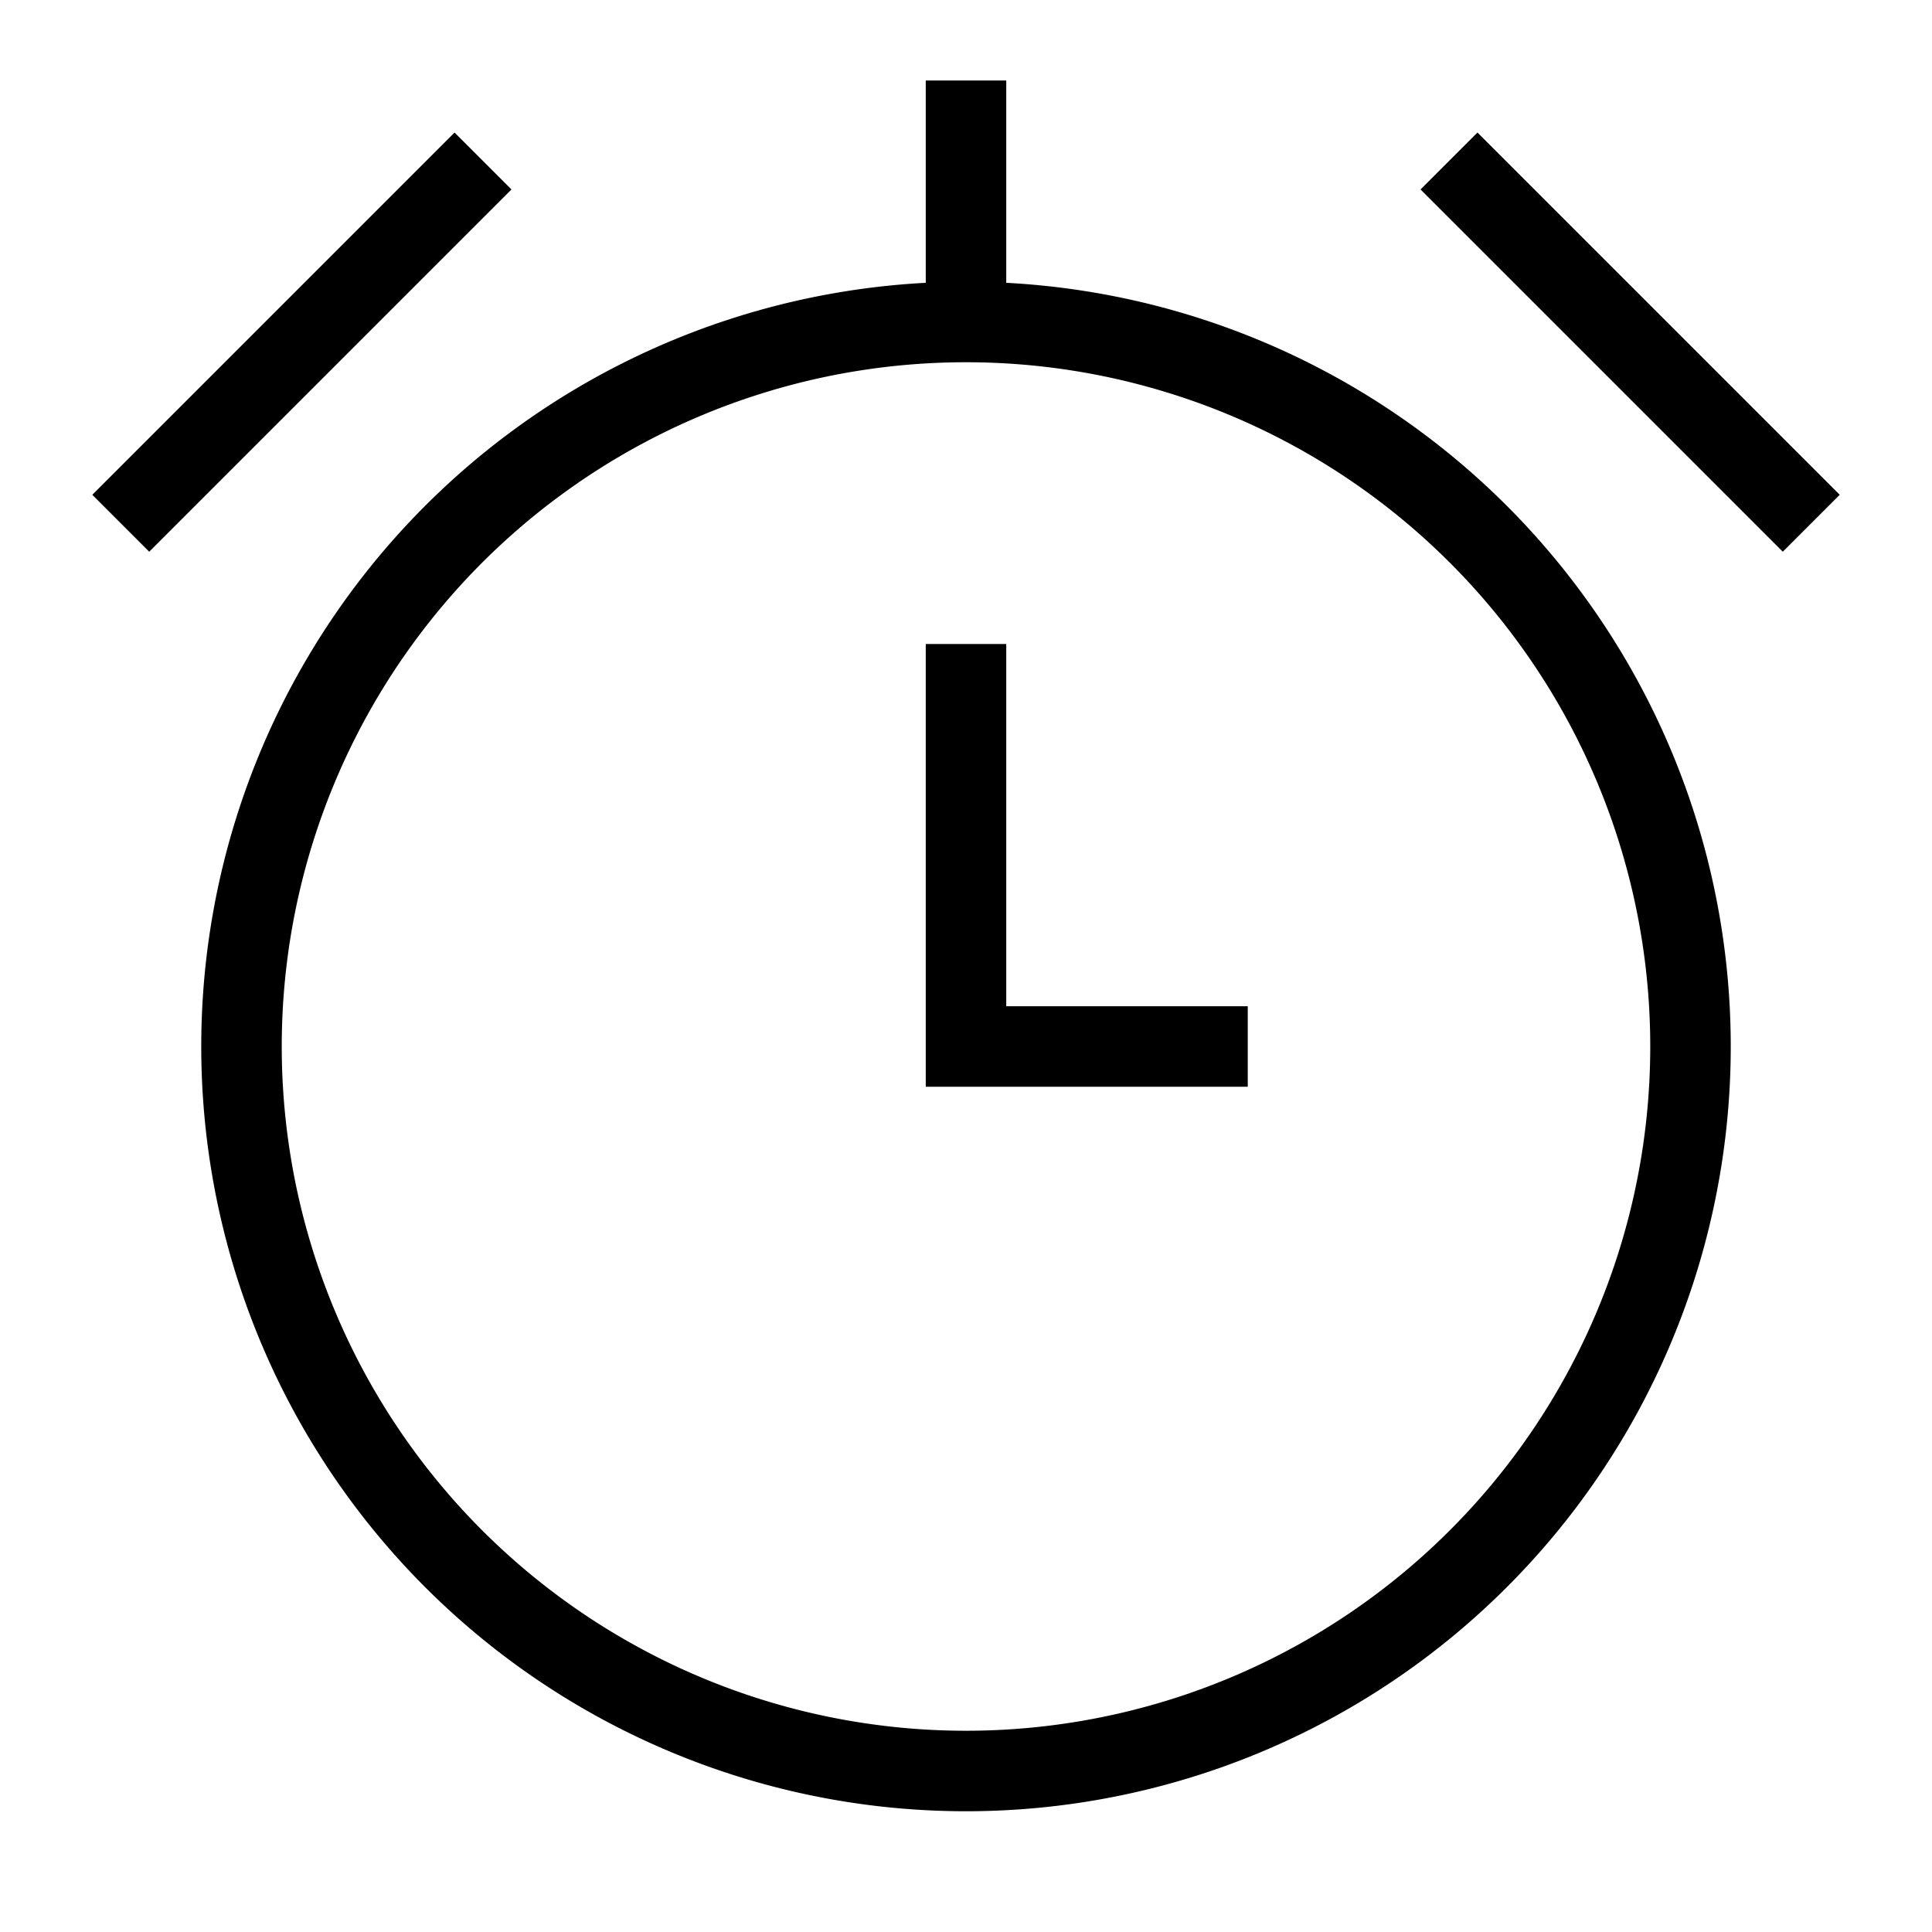 <svg xmlns="http://www.w3.org/2000/svg" fill="none" viewBox="0 0 24 24" id="Stopwatch--Streamline-Sharp">
  <desc>
    Stopwatch Streamline Icon: https://streamlinehq.com
  </desc>
  <g id="stopwatch--notification-alert-bell-wake-clock-alarm">
    <path id="Ellipse 618" stroke="#000000" d="M3 13a9 9 0 1 0 18 0 9 9 0 1 0 -18 0" stroke-width="1"></path>
    <path id="Vector 2021" stroke="#000000" d="m18 2 4.5 4.5" stroke-width="1"></path>
    <path id="Vector 2022" stroke="#000000" d="M1.5 6.5 6 2" stroke-width="1"></path>
    <path id="Vector 2023" stroke="#000000" d="M12 8v5h3.5" stroke-width="1"></path>
    <path id="Vector 2024" stroke="#000000" d="M12 4V1" stroke-width="1"></path>
  </g>
</svg>